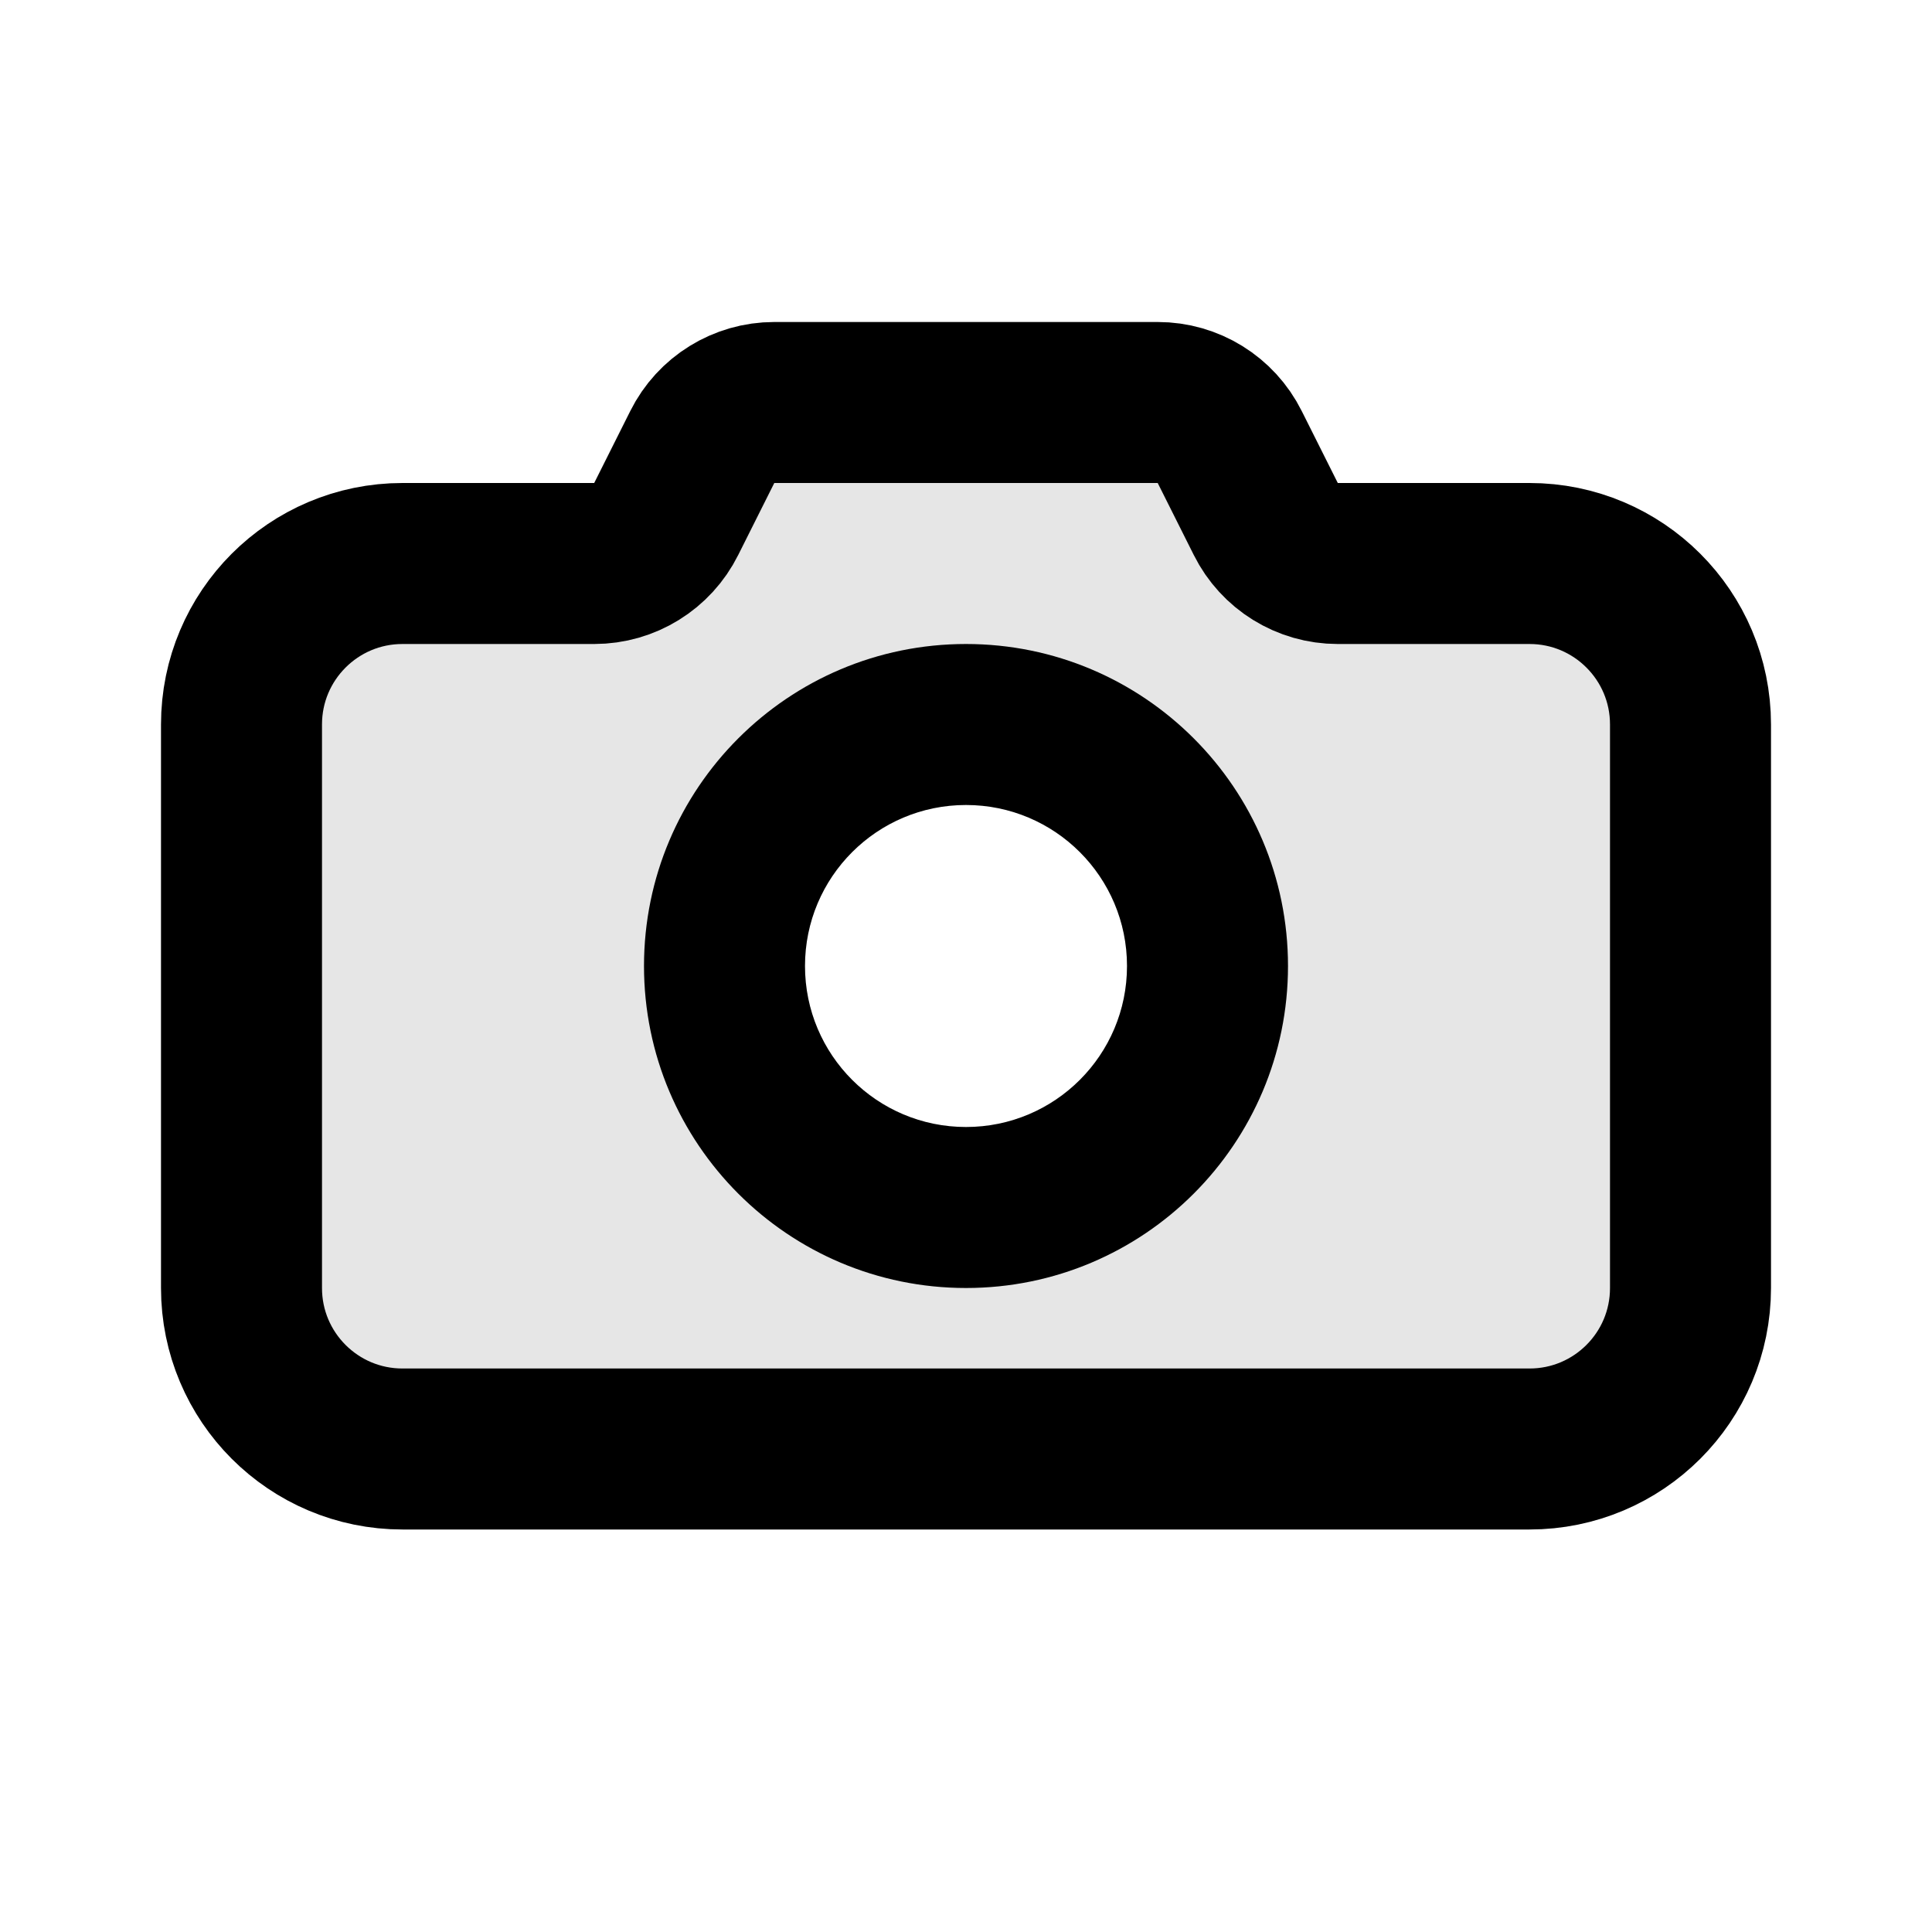 <svg width="24" height="24" viewBox="0 0 24 24" fill="none" xmlns="http://www.w3.org/2000/svg">
<path fill-rule="evenodd" clip-rule="evenodd" d="M12 14C13.105 14 14 13.105 14 12C14 10.895 13.105 10 12 10C10.895 10 10 10.895 10 12C10 13.105 10.895 14 12 14ZM12 16C14.209 16 16 14.209 16 12C16 9.791 14.209 8 12 8C9.791 8 8 9.791 8 12C8 14.209 9.791 16 12 16Z" fill="black"/>
<path d="M3 9V16C3 17.105 3.895 18 5 18H19C20.105 18 21 17.105 21 16V9C21 7.895 20.105 7 19 7H16.618C16.239 7 15.893 6.786 15.724 6.447L15.276 5.553C15.107 5.214 14.761 5 14.382 5H9.618C9.239 5 8.893 5.214 8.724 5.553L8.276 6.447C8.107 6.786 7.761 7 7.382 7H5C3.895 7 3 7.895 3 9Z" stroke="black" stroke-width="2" stroke-linecap="round" stroke-linejoin="round"/>
<path fill-rule="evenodd" clip-rule="evenodd" d="M3 16V9C3 7.895 3.895 7 5 7H7.382C7.761 7 8.107 6.786 8.276 6.447L8.724 5.553C8.893 5.214 9.239 5 9.618 5H14.382C14.761 5 15.107 5.214 15.276 5.553L15.724 6.447C15.893 6.786 16.239 7 16.618 7H19C20.105 7 21 7.895 21 9V16C21 17.105 20.105 18 19 18H5C3.895 18 3 17.105 3 16ZM12 15C13.657 15 15 13.657 15 12C15 10.343 13.657 9 12 9C10.343 9 9 10.343 9 12C9 13.657 10.343 15 12 15Z" fill="black" fill-opacity="0.1"/>
</svg>
